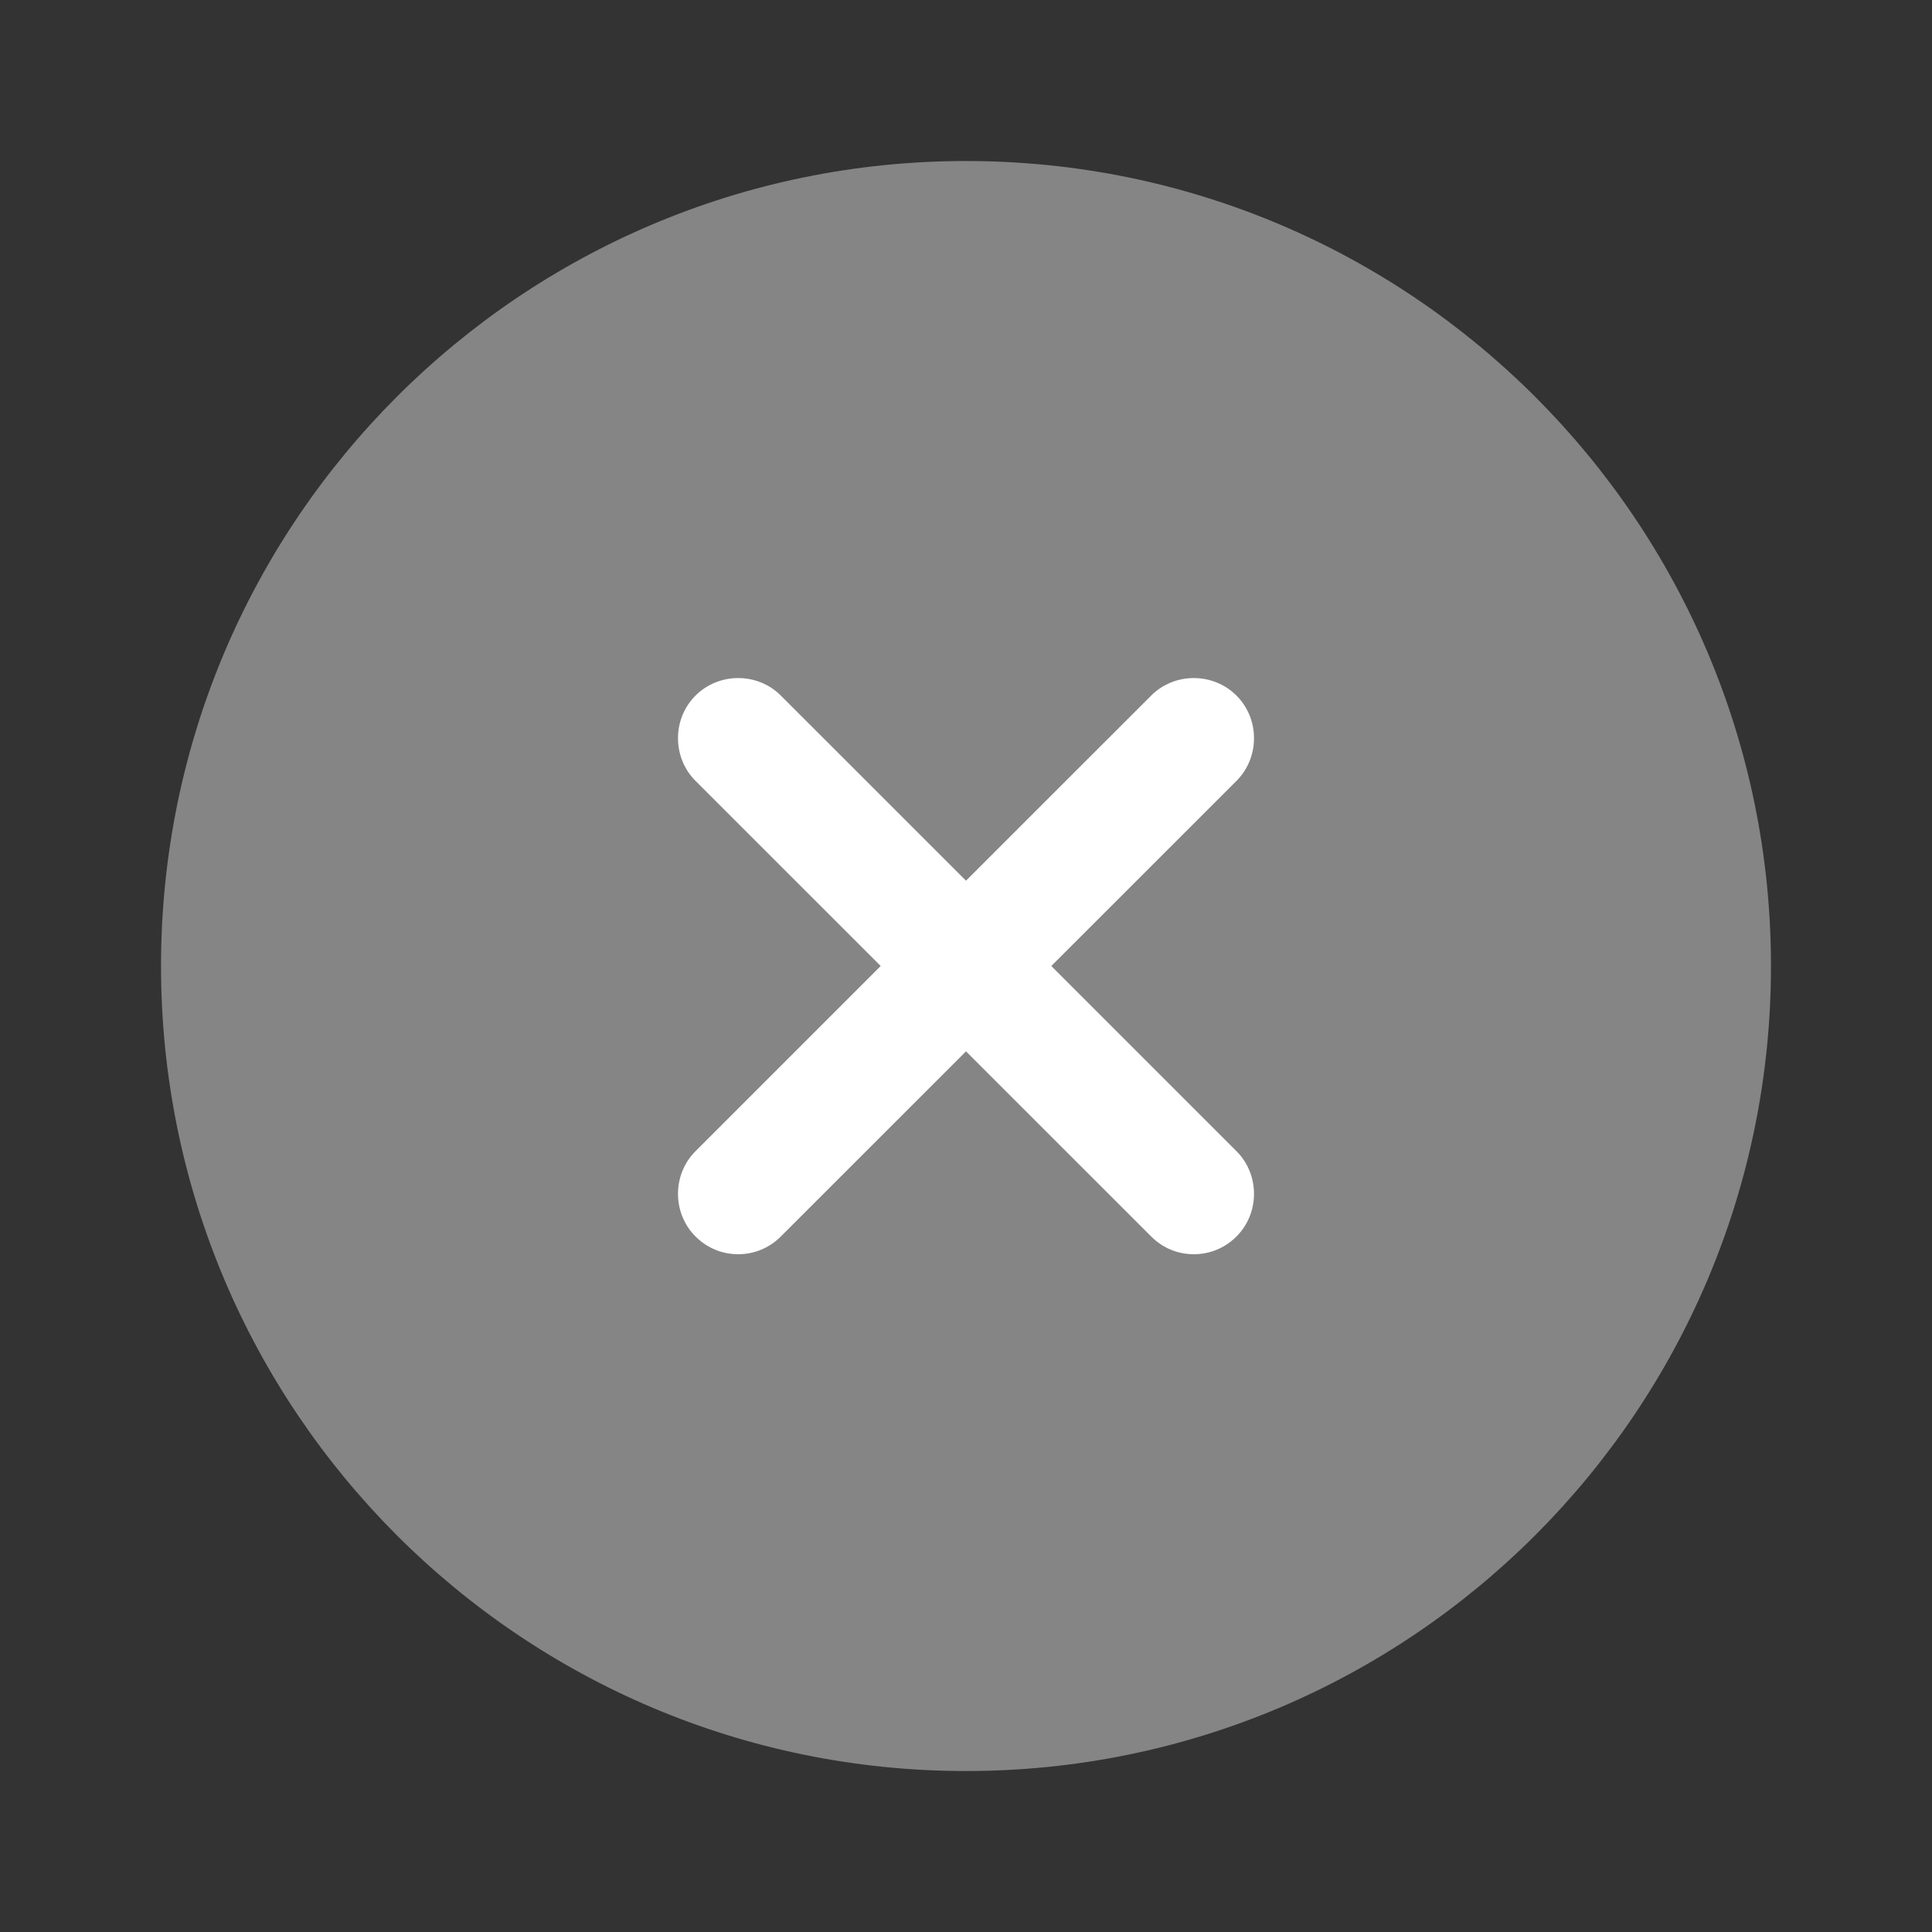<svg width="32" height="32" viewBox="0 0 32 32" fill="none" xmlns="http://www.w3.org/2000/svg">
<rect x="0" y="0" width="32" height="32" fill="#333333" stroke="none"/>
<path opacity="0.4" d="M16 29.334C23.364 29.334 29.333 23.364 29.333 16C29.333 8.637 23.364 2.667 16 2.667C8.636 2.667 2.667 8.637 2.667 16C2.667 23.364 8.636 29.334 16 29.334Z" fill="white"/>
<path d="M17.413 16L20.48 12.934C20.867 12.547 20.867 11.907 20.48 11.521C20.093 11.134 19.453 11.134 19.067 11.521L16 14.587L12.933 11.521C12.547 11.134 11.907 11.134 11.52 11.521C11.133 11.907 11.133 12.547 11.52 12.934L14.587 16L11.52 19.067C11.133 19.454 11.133 20.094 11.52 20.48C11.72 20.68 11.973 20.774 12.227 20.774C12.48 20.774 12.733 20.68 12.933 20.48L16 17.414L19.067 20.48C19.267 20.68 19.52 20.774 19.773 20.774C20.027 20.774 20.28 20.68 20.48 20.48C20.867 20.094 20.867 19.454 20.48 19.067L17.413 16Z" fill="white"/>
</svg>
